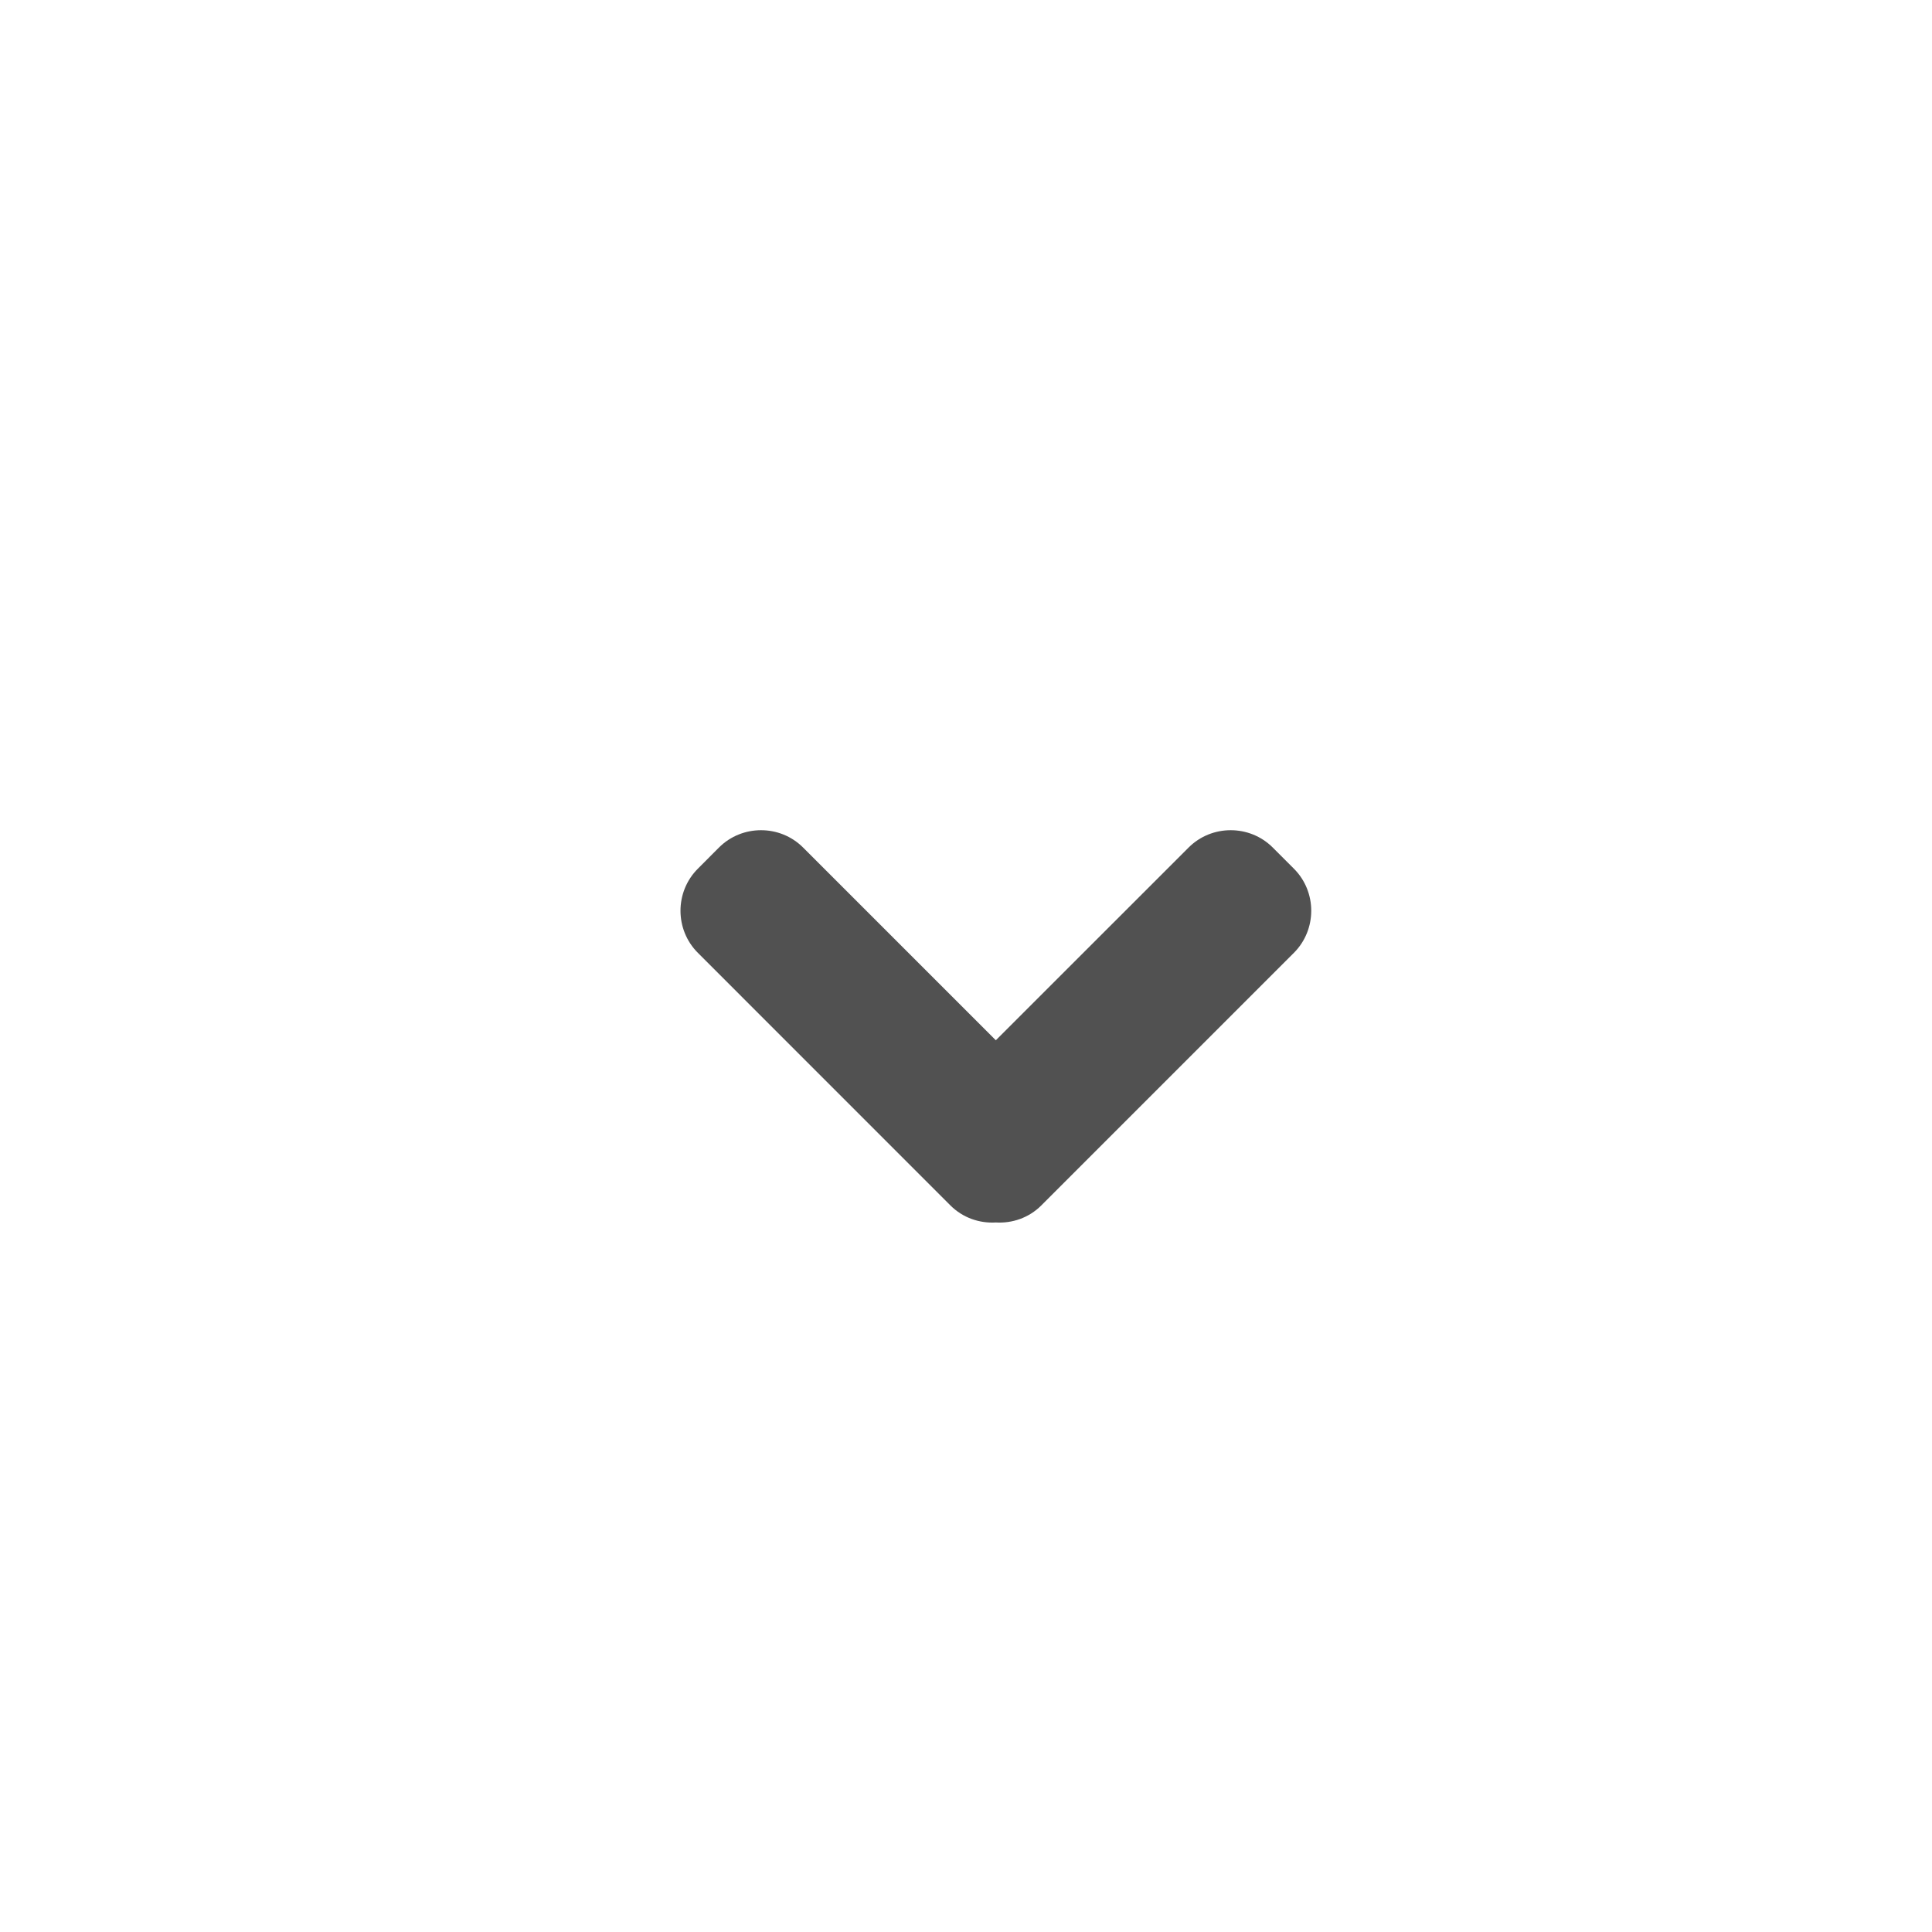<?xml version="1.0" encoding="utf-8"?>
<!-- Generator: Adobe Illustrator 15.0.0, SVG Export Plug-In . SVG Version: 6.00 Build 0)  -->
<!DOCTYPE svg PUBLIC "-//W3C//DTD SVG 1.1//EN" "http://www.w3.org/Graphics/SVG/1.1/DTD/svg11.dtd">
<svg version="1.1" id="Layer_1" xmlns="http://www.w3.org/2000/svg" xmlns:xlink="http://www.w3.org/1999/xlink" x="0px" y="0px"
	 width="32px" height="32px" viewBox="0 0 32 32" enable-background="new 0 0 32 32" xml:space="preserve">
<path fill="#515151" d="M15.742,19.966l-4.183-4.184c-0.384-0.383-0.384-1.011,0-1.394l0.349-0.35c0.383-0.383,1.011-0.383,1.394,0
	l3.192,3.192l3.193-3.192c0.383-0.383,1.011-0.383,1.394,0l0.35,0.35c0.383,0.383,0.383,1.01,0,1.394l-4.184,4.184
	c-0.206,0.206-0.482,0.298-0.752,0.282C16.224,20.264,15.949,20.172,15.742,19.966z"/>
</svg>
